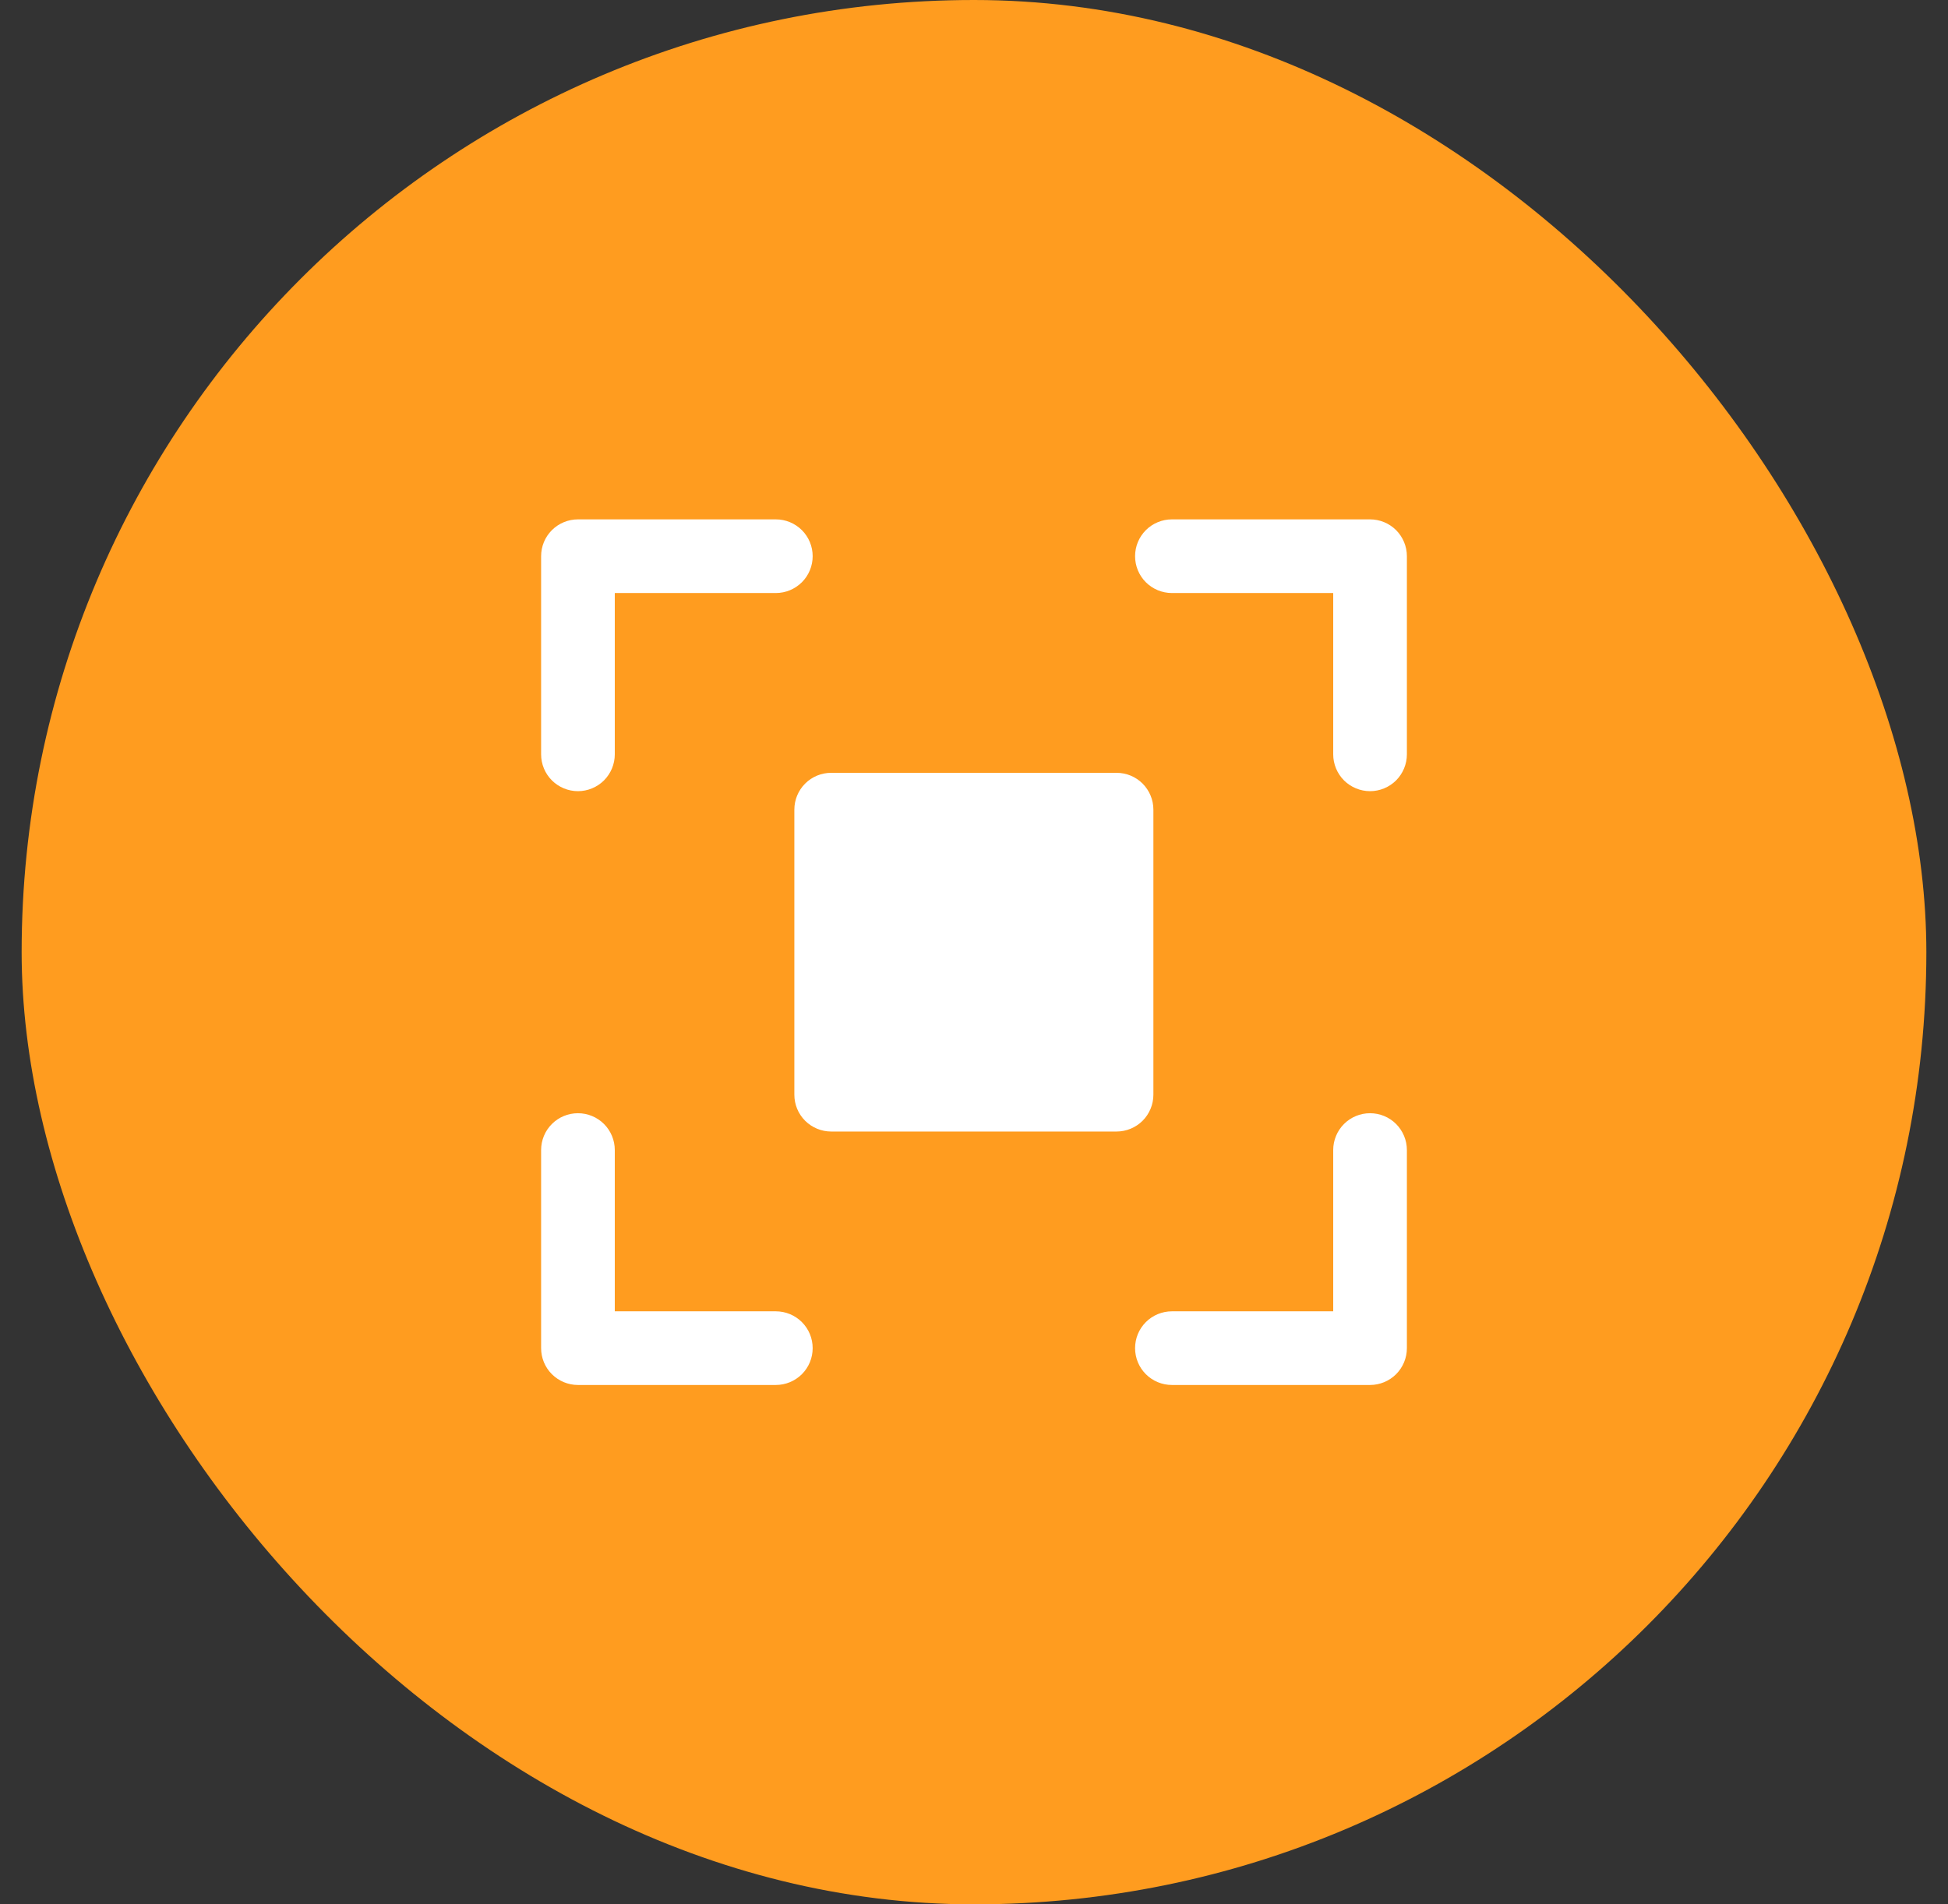 <svg width="45" height="44" viewBox="0 0 45 44" fill="none" xmlns="http://www.w3.org/2000/svg">
<rect x="0" y="0" width="45" height="44" fill="#333333" stroke="none"/>
<rect x="0.5" width="44" height="44" rx="22" fill="#FF9C1F"/>
<path d="M12.5 17.429V12.851C12.5 12.625 12.589 12.409 12.749 12.249C12.909 12.09 13.125 12 13.351 12H17.922C18.148 12 18.364 12.09 18.524 12.249C18.684 12.409 18.773 12.625 18.773 12.851C18.773 13.077 18.684 13.293 18.524 13.453C18.364 13.612 18.148 13.702 17.922 13.702H14.202V17.429C14.202 17.654 14.112 17.871 13.953 18.031C13.793 18.19 13.576 18.28 13.351 18.28C13.125 18.28 12.909 18.19 12.749 18.031C12.589 17.871 12.5 17.654 12.5 17.429ZM31.649 12H27.072C26.846 12 26.629 12.09 26.47 12.249C26.31 12.409 26.221 12.625 26.221 12.851C26.221 13.077 26.31 13.293 26.47 13.453C26.629 13.612 26.846 13.702 27.072 13.702H30.798V17.429C30.798 17.654 30.888 17.871 31.047 18.031C31.207 18.19 31.424 18.28 31.649 18.28C31.875 18.28 32.091 18.19 32.251 18.031C32.41 17.871 32.5 17.654 32.5 17.429V12.851C32.5 12.625 32.41 12.409 32.251 12.249C32.091 12.09 31.875 12 31.649 12ZM31.649 25.721C31.423 25.721 31.207 25.81 31.047 25.97C30.888 26.129 30.798 26.346 30.798 26.572V30.298H27.072C26.846 30.298 26.629 30.388 26.47 30.547C26.31 30.707 26.221 30.923 26.221 31.149C26.221 31.375 26.31 31.591 26.47 31.751C26.629 31.91 26.846 32 27.072 32H31.649C31.875 32 32.091 31.91 32.251 31.751C32.41 31.591 32.5 31.375 32.5 31.149V26.572C32.5 26.346 32.41 26.13 32.251 25.97C32.091 25.81 31.875 25.721 31.649 25.721ZM17.922 30.298H14.202V26.572C14.202 26.346 14.112 26.129 13.953 25.97C13.793 25.81 13.576 25.721 13.351 25.721C13.125 25.721 12.909 25.81 12.749 25.97C12.589 26.129 12.5 26.346 12.5 26.572V31.149C12.5 31.375 12.589 31.591 12.749 31.751C12.909 31.91 13.125 32 13.351 32H17.922C18.148 32 18.364 31.91 18.524 31.751C18.684 31.591 18.773 31.375 18.773 31.149C18.773 30.923 18.684 30.707 18.524 30.547C18.365 30.388 18.148 30.298 17.922 30.298ZM26.644 25.293V18.707C26.644 18.481 26.554 18.265 26.395 18.105C26.235 17.945 26.019 17.856 25.793 17.856H19.201C18.975 17.856 18.759 17.945 18.599 18.105C18.439 18.265 18.35 18.481 18.35 18.707V25.293C18.35 25.519 18.439 25.735 18.599 25.895C18.759 26.054 18.975 26.144 19.201 26.144H25.793C25.905 26.144 26.015 26.122 26.119 26.079C26.222 26.036 26.316 25.974 26.395 25.895C26.474 25.816 26.536 25.722 26.579 25.619C26.622 25.515 26.644 25.405 26.644 25.293Z" fill="white"/>
</svg>
